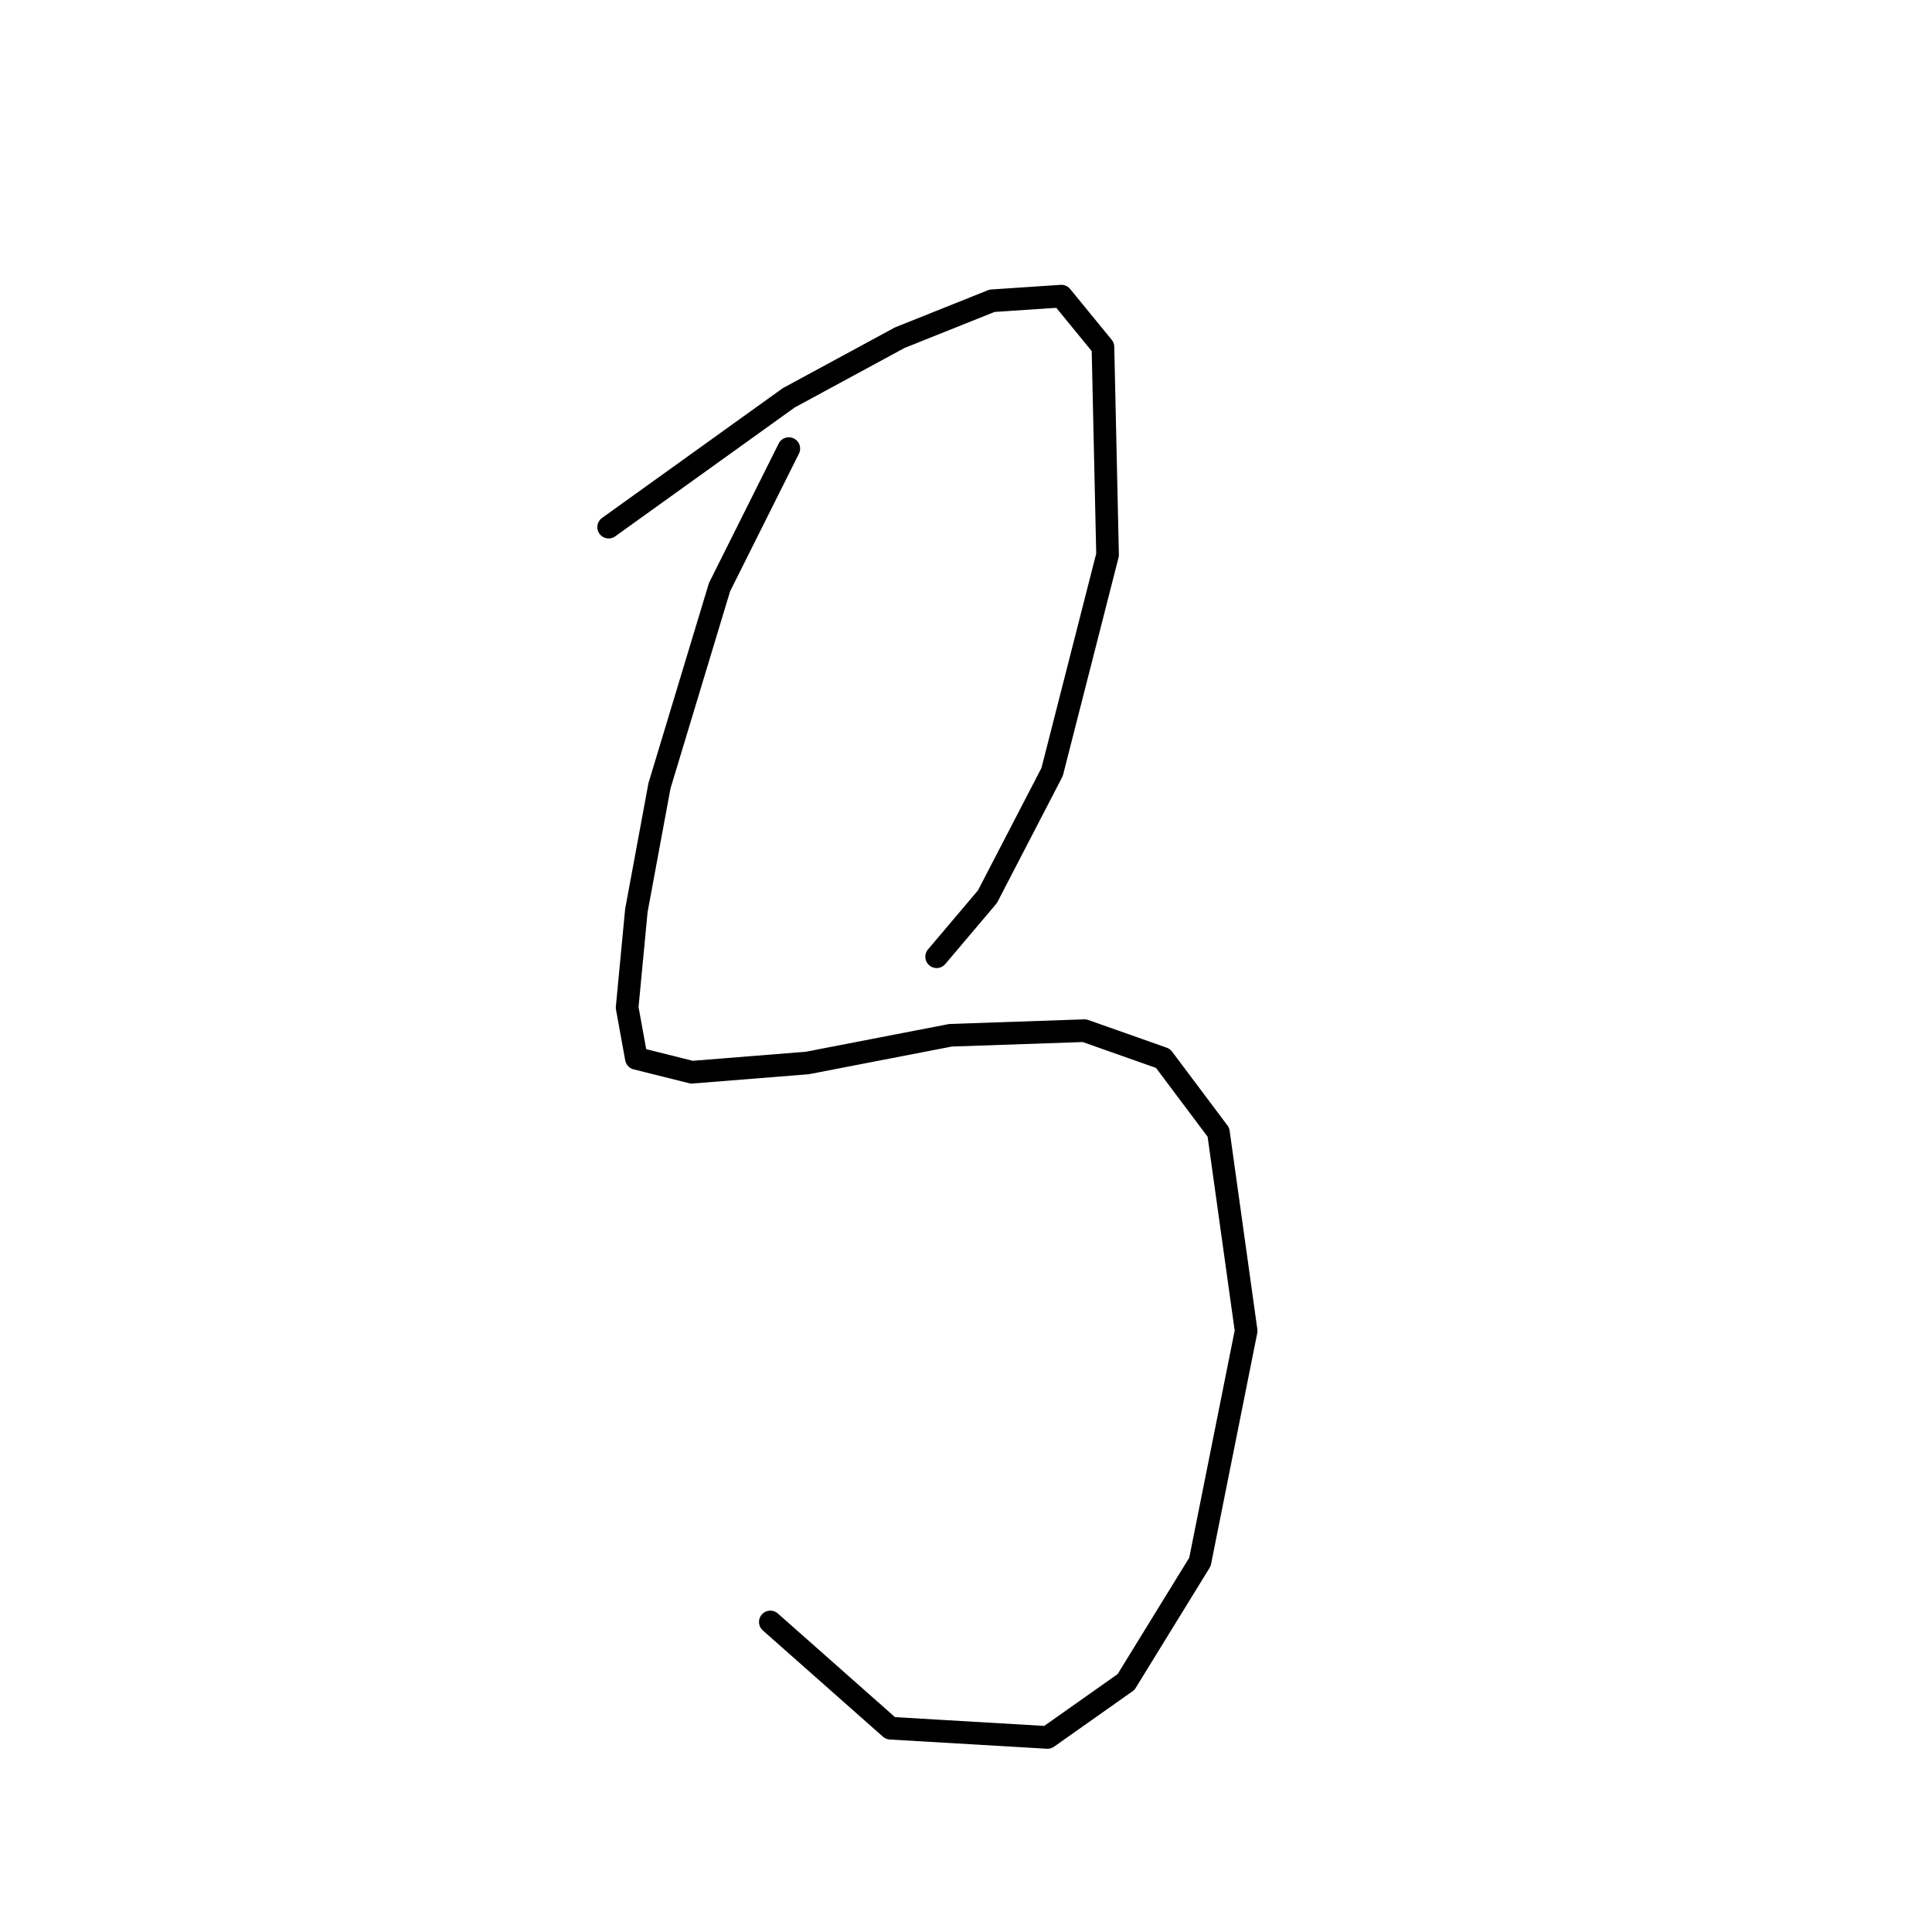 <?xml version="1.0" standalone="no"?>
    <svg width="256" height="256" xmlns="http://www.w3.org/2000/svg" version="1.1">
    <polyline stroke="black" stroke-width="3" stroke-linecap="round" fill="transparent" stroke-linejoin="round" points="80.649 69.847 104.522 52.707 119.213 44.75 131.455 39.853 140.637 39.241 146.146 45.974 146.758 73.519 139.412 102.289 130.843 118.816 124.11 126.773 124.11 126.773 " />
        <polyline stroke="black" stroke-width="3" stroke-linecap="round" fill="transparent" stroke-linejoin="round" points="104.522 59.441 95.34 77.804 87.383 104.125 84.322 120.652 83.098 133.506 84.322 140.24 91.668 142.076 106.97 140.852 125.946 137.179 143.697 136.567 154.103 140.24 161.448 150.033 165.121 176.354 159 206.96 149.206 222.875 138.8 230.22 117.988 228.996 102.073 214.918 102.073 214.918 " />
        </svg>